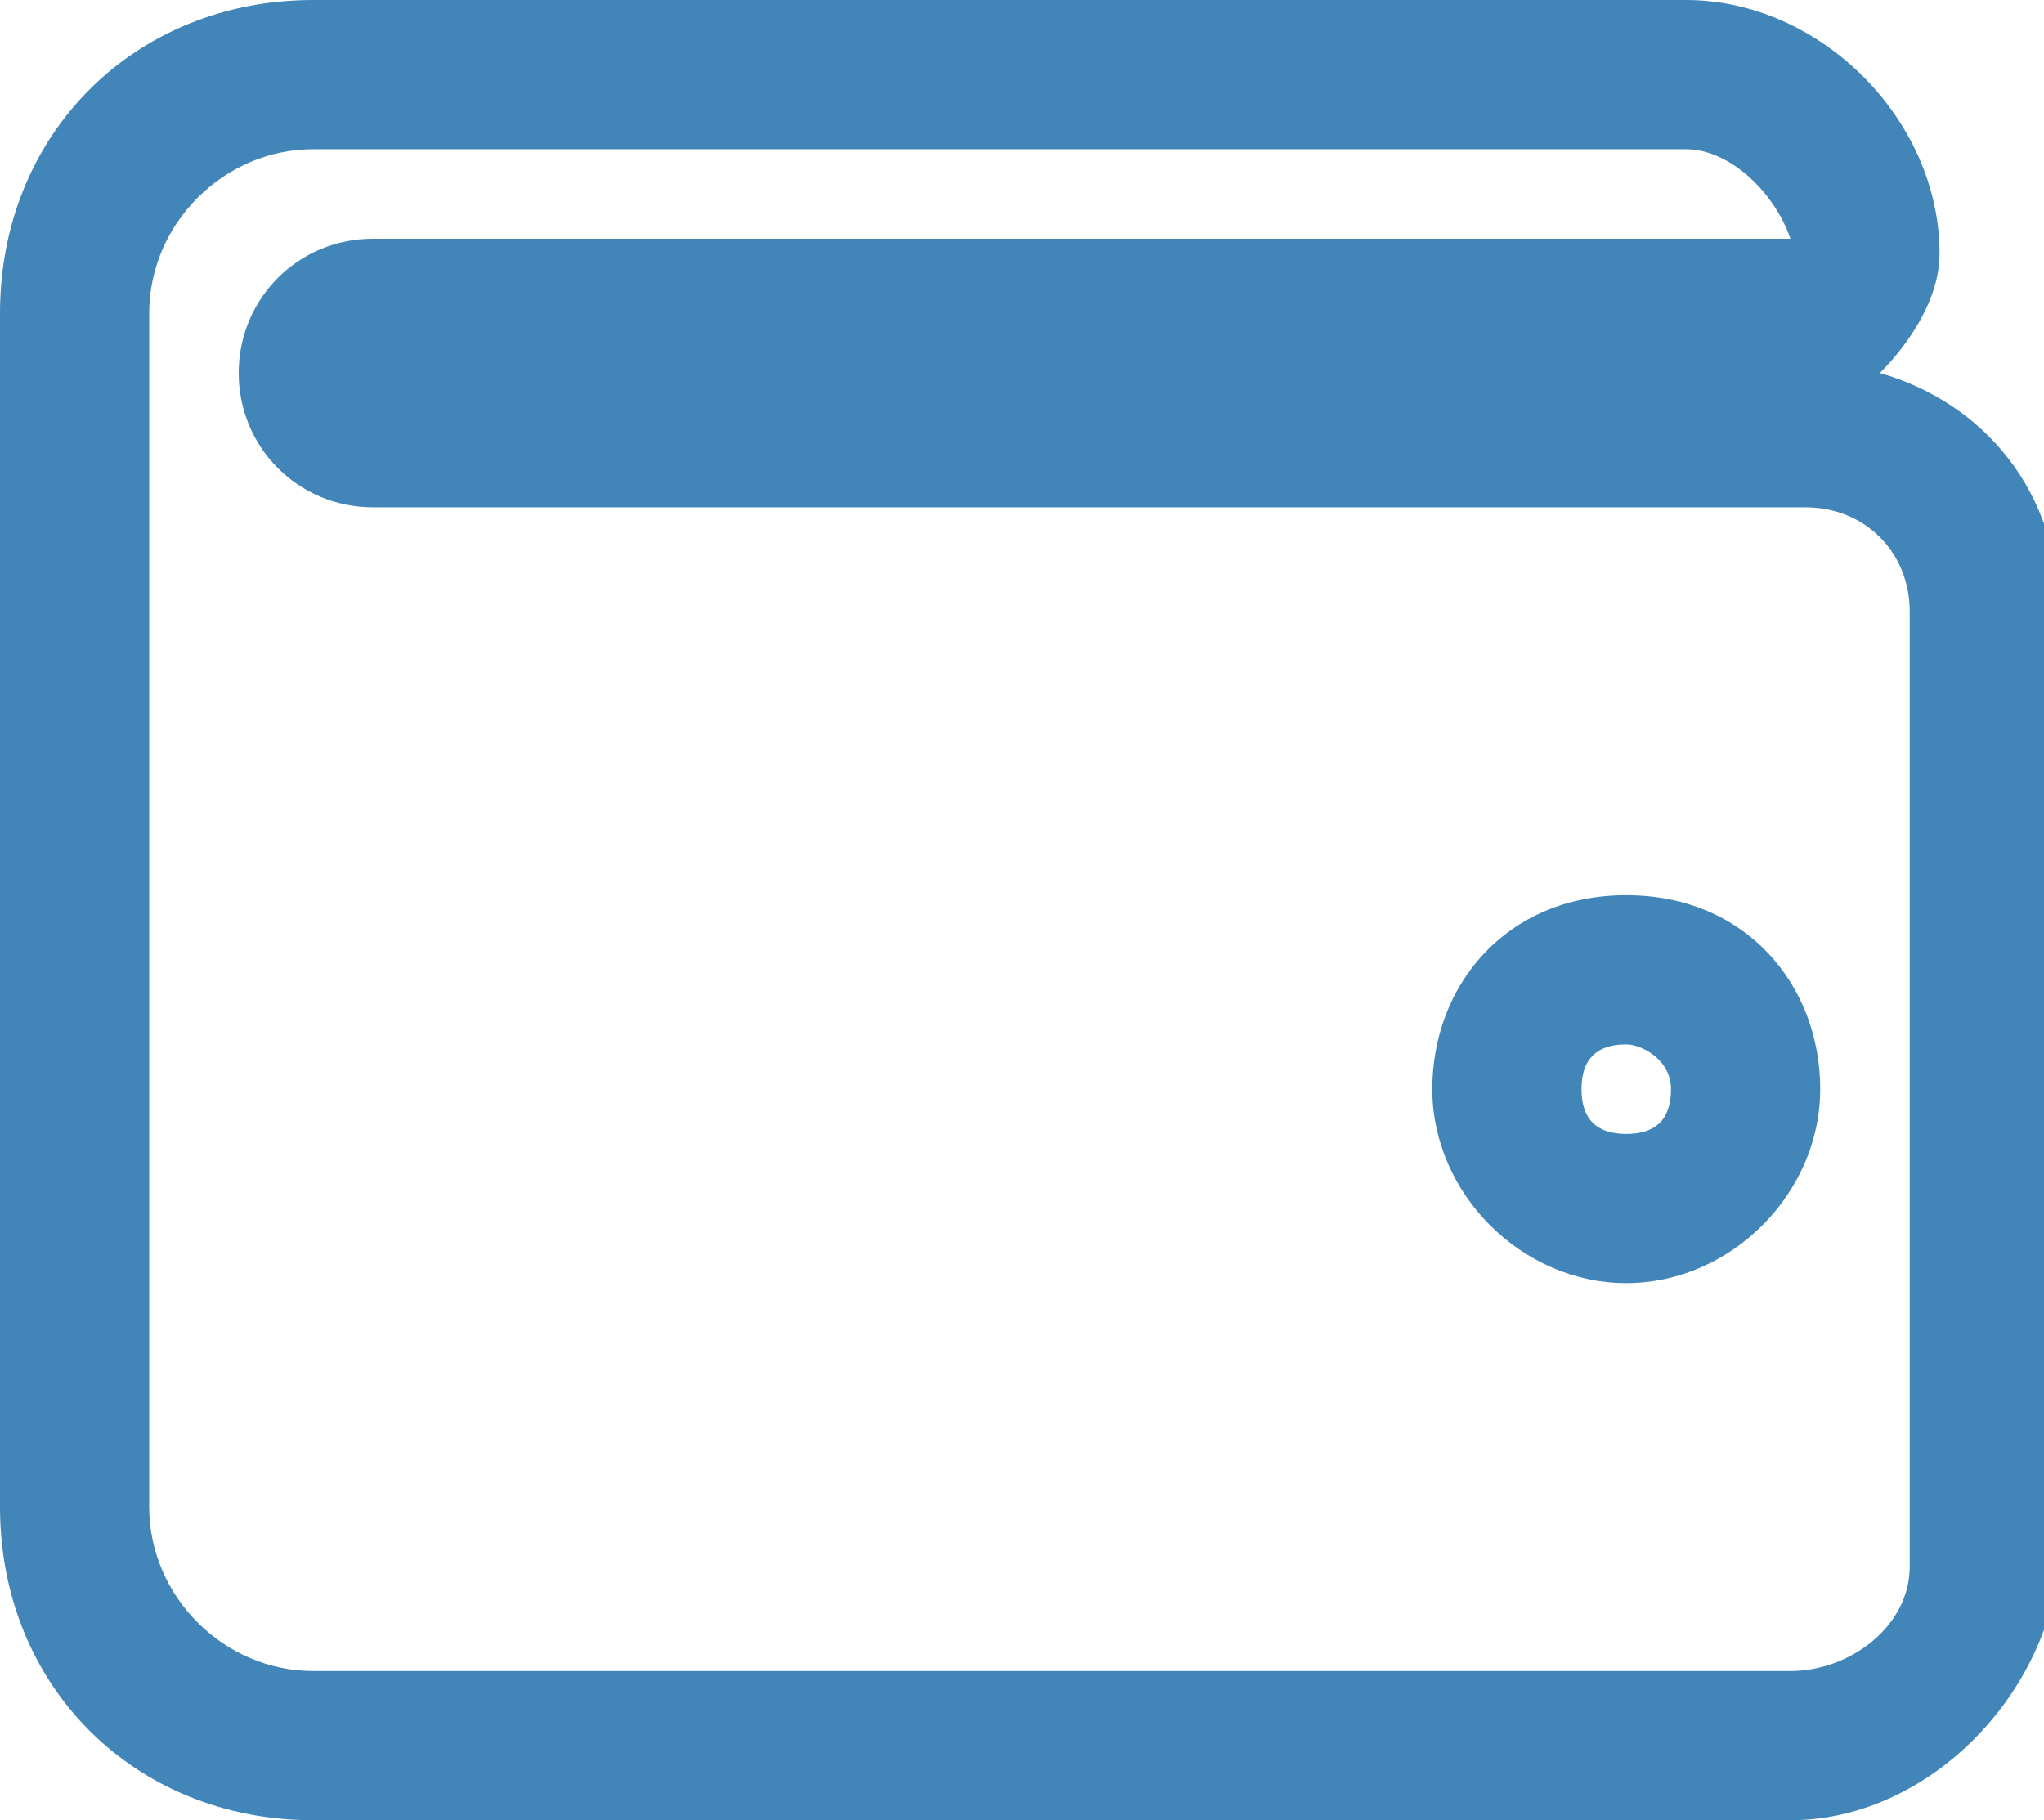 <?xml version="1.0" encoding="utf-8"?>
<!-- Generator: Adobe Illustrator 22.0.1, SVG Export Plug-In . SVG Version: 6.00 Build 0)  -->
<svg version="1.1" id="Layer_1" xmlns="http://www.w3.org/2000/svg" xmlns:xlink="http://www.w3.org/1999/xlink" x="0px" y="0px"
	 viewBox="0 0 13.7 12.2" style="enable-background:new 0 0 13.7 12.2;" xml:space="preserve">
<style type="text/css">
	.st0{fill:#4285B9;}
</style>
<g id="Icon_awesome-wallet">
	<path class="st0" d="M12,12.2C12,12.2,12,12.2,12,12.2H2.1c-1.2,0-2.1-0.9-2.1-2.1v-8C0,0.9,0.9,0,2.1,0h9.2c0.9,0,1.7,0.8,1.7,1.7
		c0,0.3-0.2,0.6-0.4,0.8c0.7,0.2,1.2,0.8,1.2,1.6v6.4C13.7,11.4,12.9,12.2,12,12.2z M11.3,1H2.1C1.5,1,1,1.5,1,2.1v8
		c0,0.6,0.5,1.1,1.1,1.1H12c0.4,0,0.8-0.3,0.8-0.7V4.1c0-0.4-0.3-0.7-0.7-0.7c0,0,0,0,0,0H2.5C2,3.4,1.6,3,1.6,2.5
		C1.6,2,2,1.6,2.5,1.6h9.5C11.9,1.3,11.6,1,11.3,1z M10.9,8.6c-0.7,0-1.3-0.6-1.3-1.3S10.1,6,10.9,6s1.3,0.6,1.3,1.3
		S11.6,8.6,10.9,8.6z M10.9,7c-0.2,0-0.3,0.1-0.3,0.3c0,0.2,0.1,0.3,0.3,0.3c0.2,0,0.3-0.1,0.3-0.3C11.2,7.1,11,7,10.9,7z"/>
</g>
</svg>
